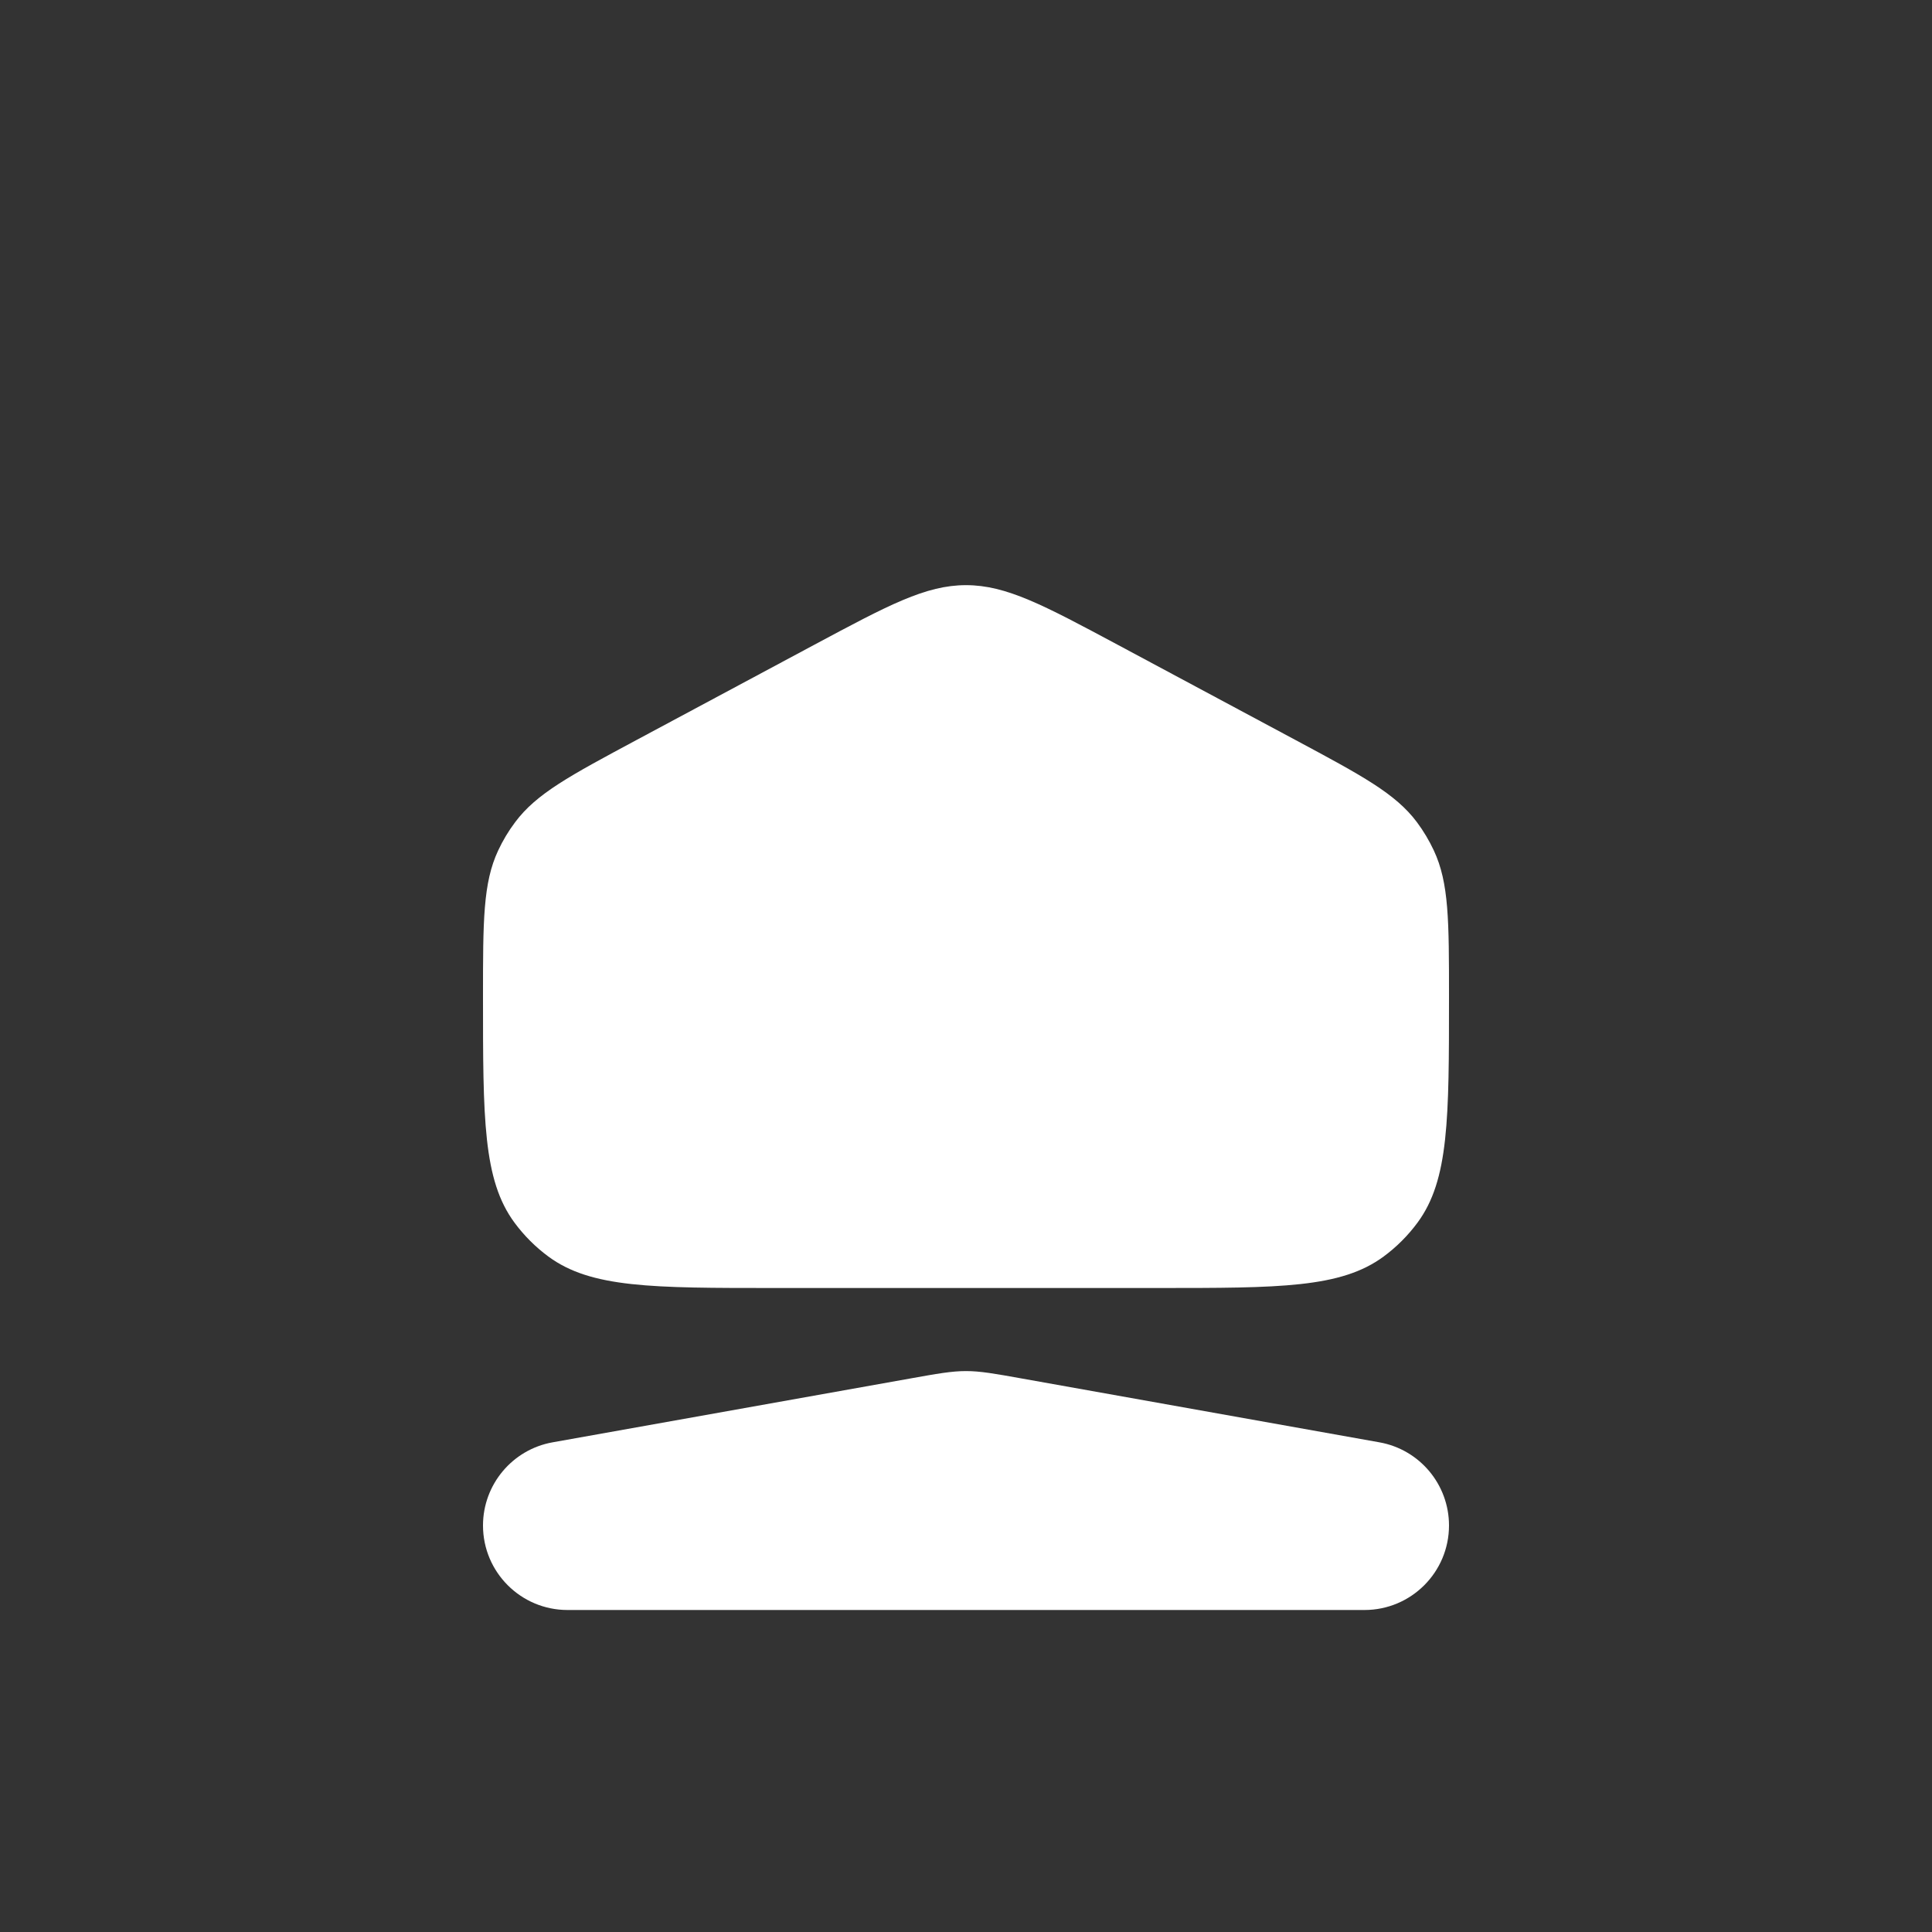 <svg width="24" height="24" viewBox="0 0 24 24" fill="none" xmlns="http://www.w3.org/2000/svg">
<rect x="0" y="0" width="24" height="24" fill="#333333" stroke="none"/>
<path d="M9.619 16C8.101 16 7.342 16 6.812 15.609C6.652 15.491 6.509 15.348 6.391 15.188C6 14.658 6 13.899 6 12.381V12.381C6 11.439 6 10.968 6.188 10.566C6.246 10.442 6.316 10.324 6.399 10.214C6.664 9.858 7.08 9.636 7.91 9.191L10.111 8.012C11.036 7.517 11.498 7.269 12 7.269C12.502 7.269 12.964 7.517 13.889 8.012L16.09 9.191C16.92 9.636 17.336 9.858 17.602 10.214C17.684 10.324 17.754 10.442 17.812 10.566C18 10.968 18 11.439 18 12.381V12.381C18 13.899 18 14.658 17.609 15.188C17.491 15.348 17.348 15.491 17.188 15.609C16.658 16 15.899 16 14.381 16L9.619 16Z" fill="white"/>
<path d="M7.05 20C6.47 20 6 19.53 6 18.95V18.95C6 18.442 6.365 18.006 6.865 17.917L11.297 17.126C11.648 17.063 11.823 17.032 12 17.032C12.177 17.032 12.352 17.063 12.703 17.126L17.135 17.917C17.636 18.006 18 18.442 18 18.95V18.95C18 19.53 17.53 20 16.95 20L7.05 20Z" fill="white"/>
</svg>
